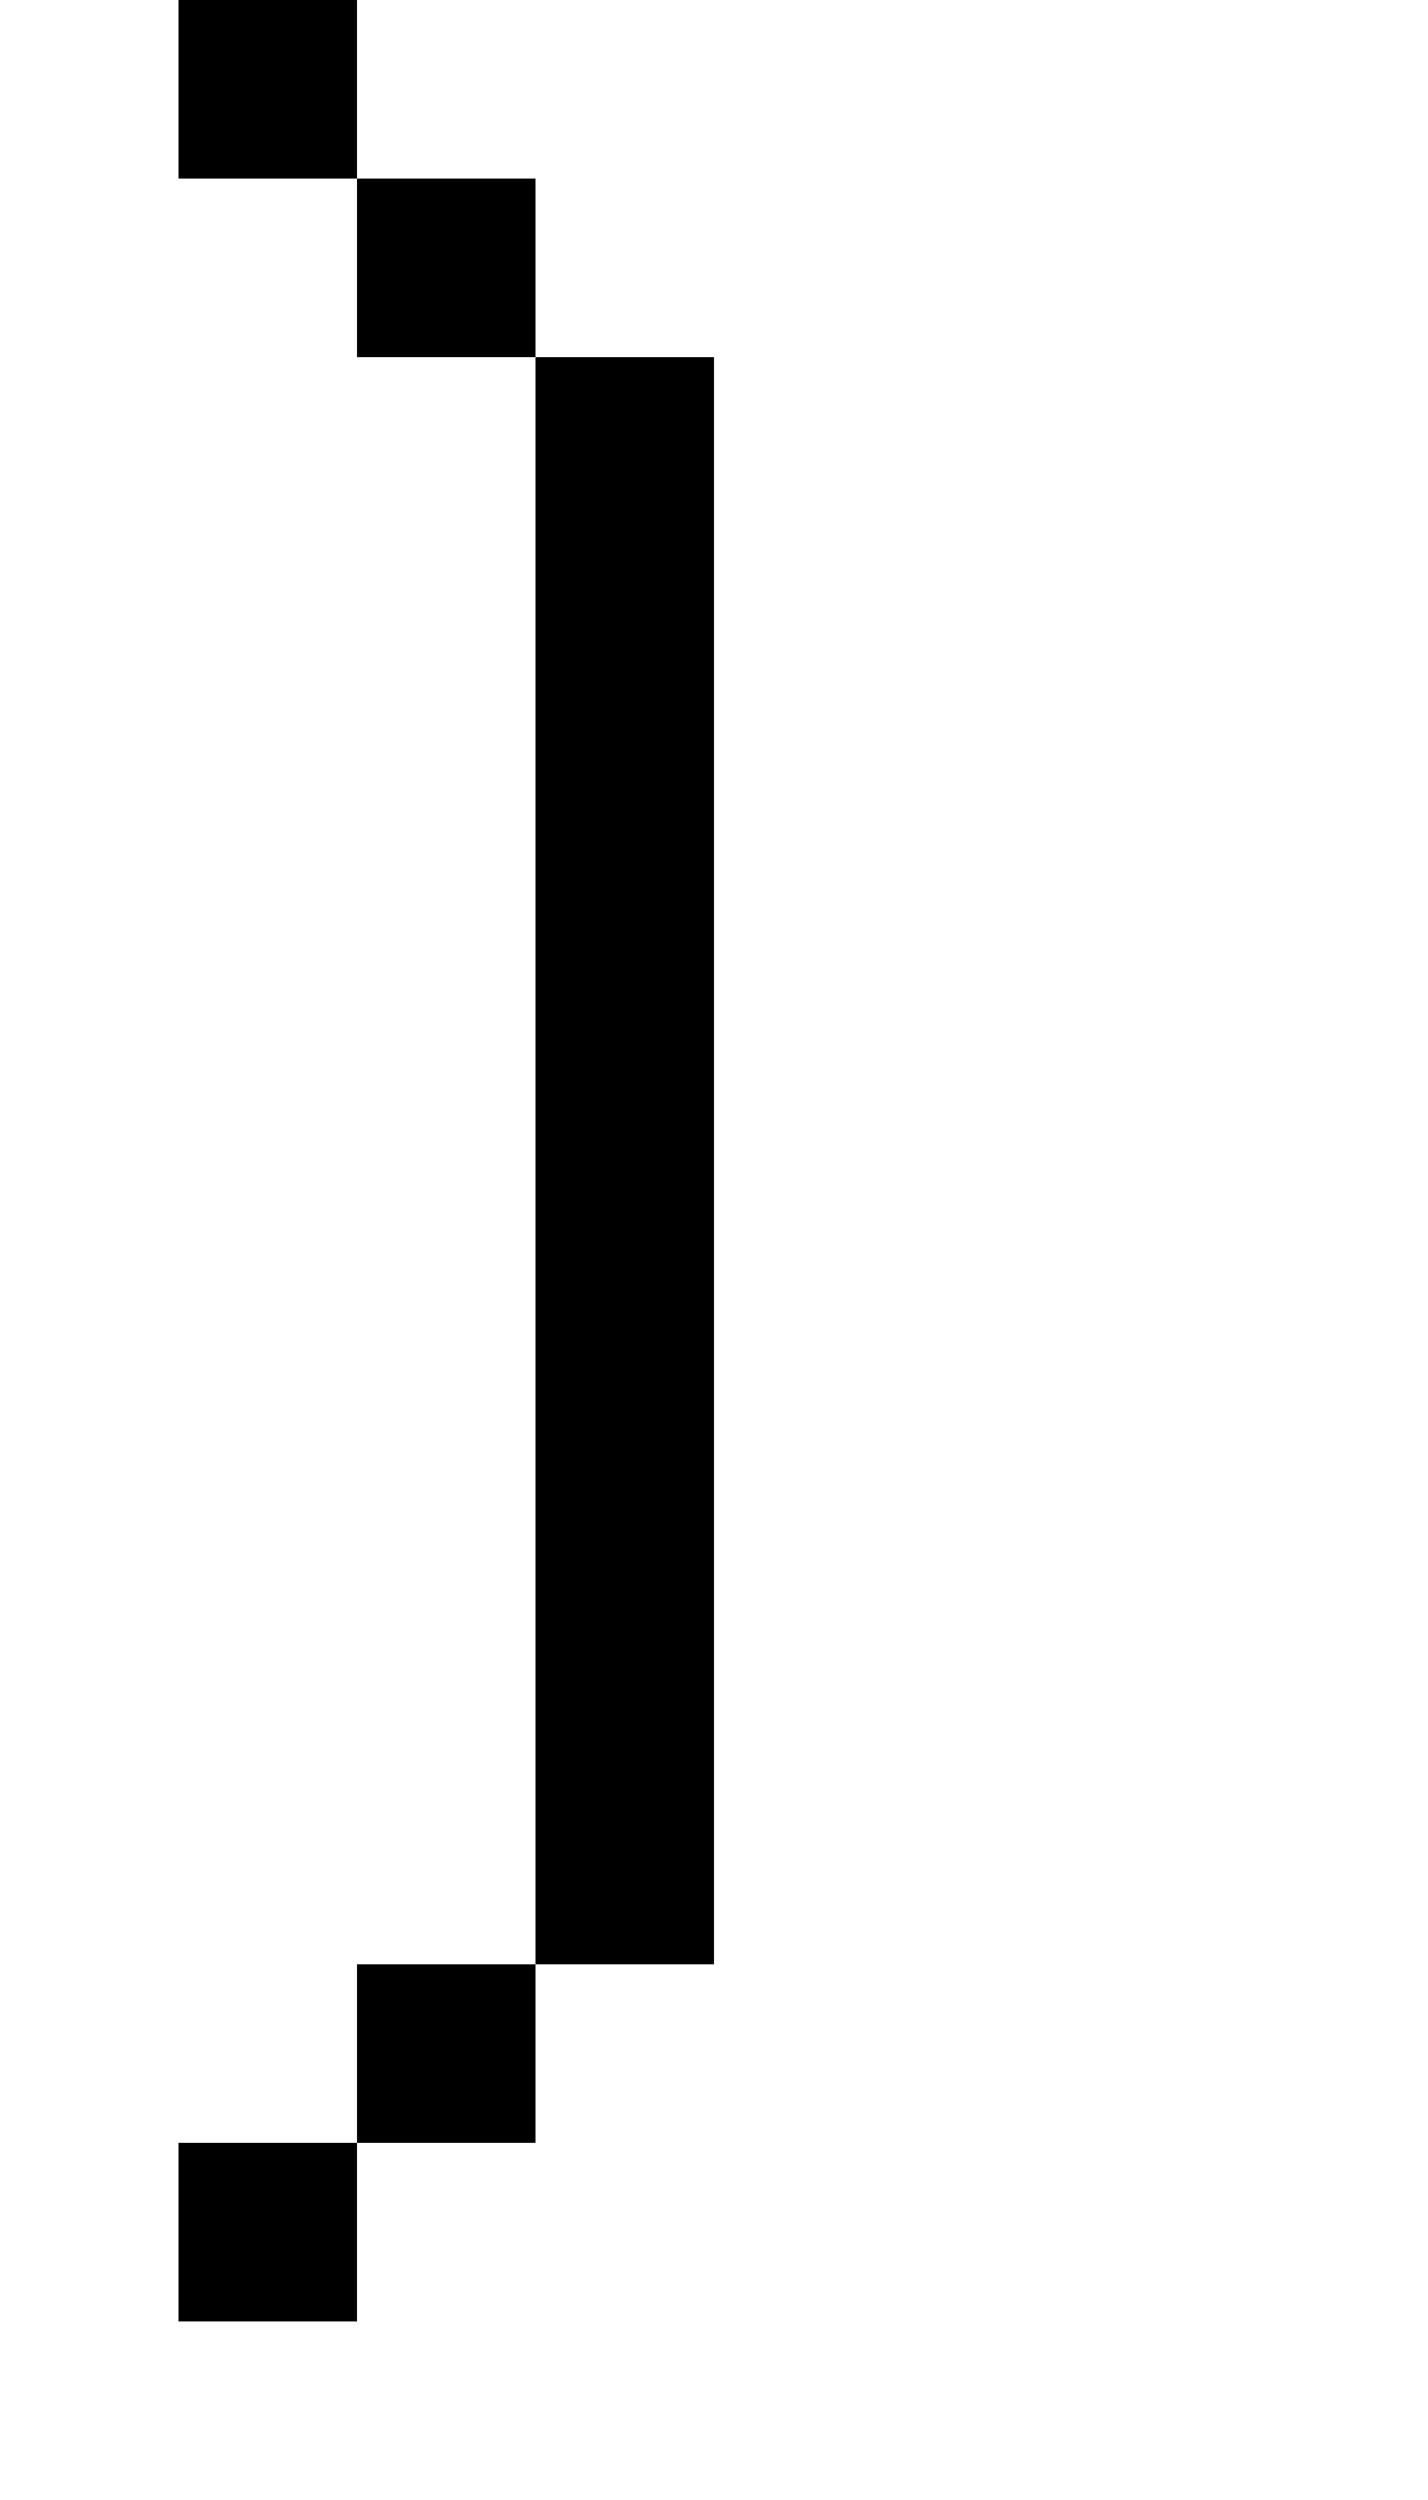 <svg width="400" height="700" xmlns="http://www.w3.org/2000/svg" xmlns:svg="http://www.w3.org/2000/svg">
    <path
        d="m 50,0 v 50 h 50 V 0 Z m 50,50 v 50 h 50 V 50 Z m 50,50 v 450 h 50 V 100 Z m 0,450 h -50 v 50 h 50 z m -50,50 H 50 v 50 h 50 z" />
</svg>